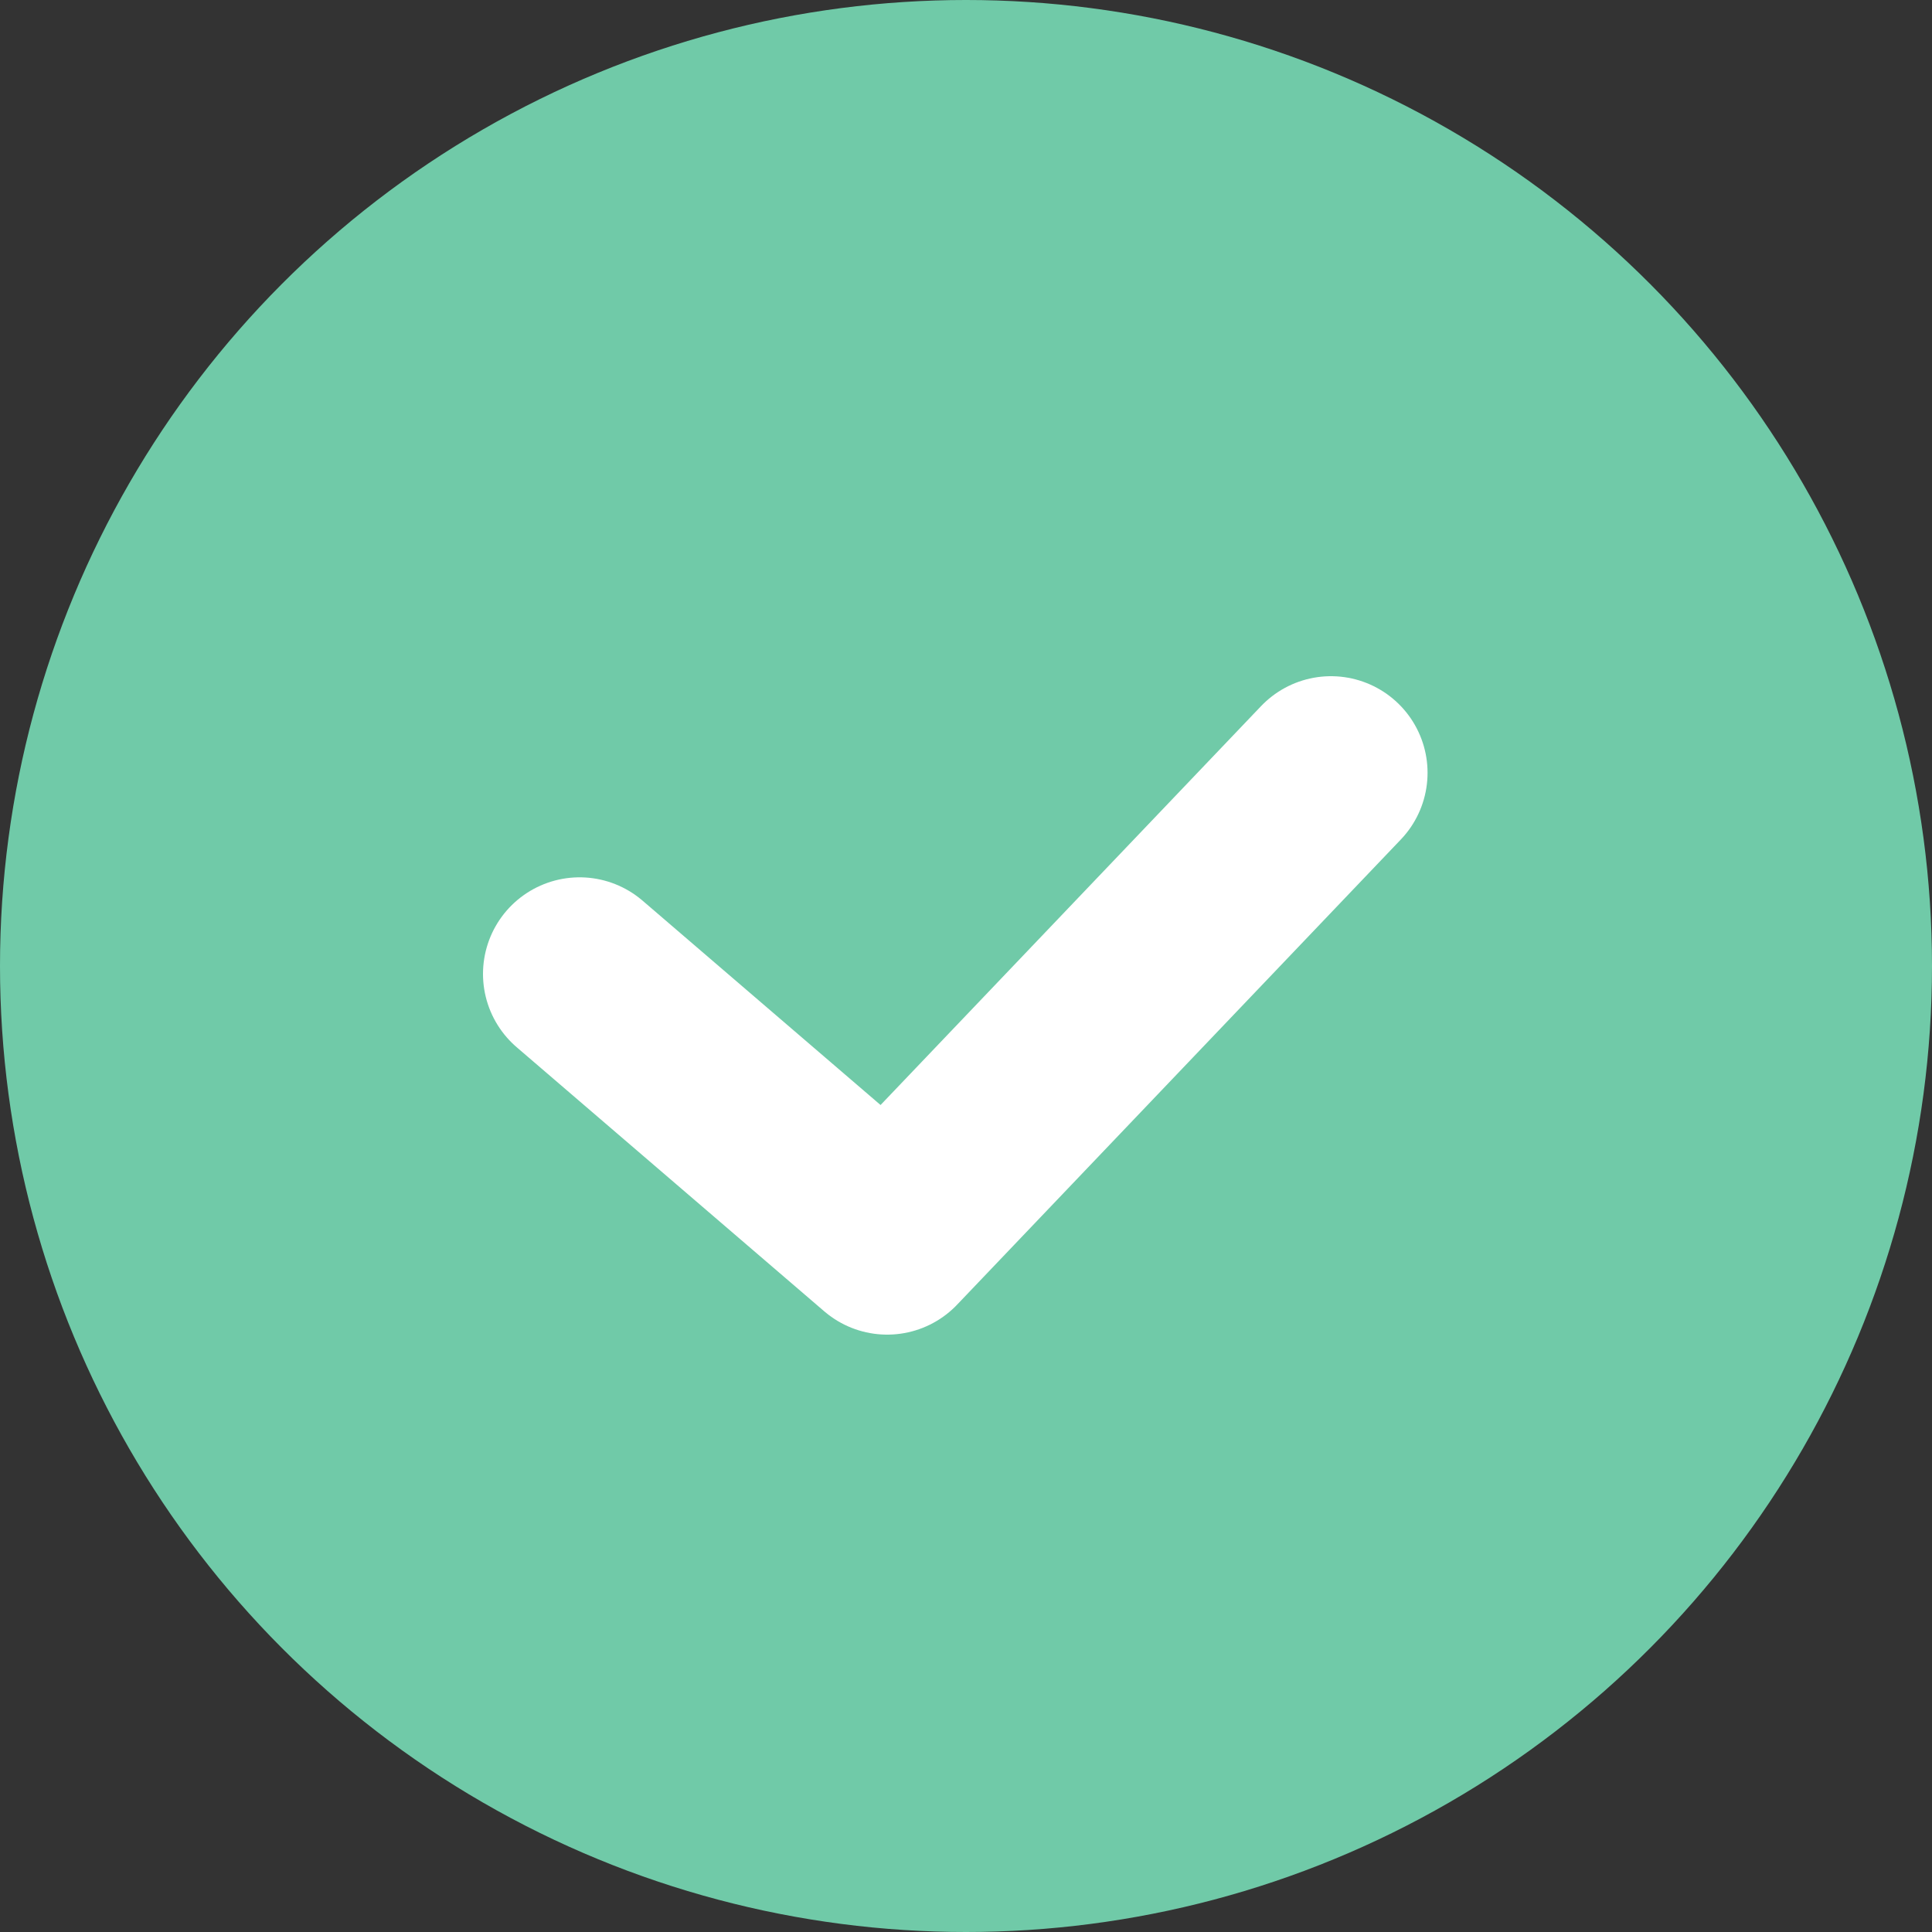 <?xml version="1.0" encoding="UTF-8"?>
<svg width="10px" height="10px" viewBox="0 0 10 10" version="1.1" xmlns="http://www.w3.org/2000/svg" xmlns:xlink="http://www.w3.org/1999/xlink">
    <rect x="0" y="0" width="10" height="10" fill="#333333" stroke="none"/>
    <!-- Generator: Sketch 46.2 (44496) - http://www.bohemiancoding.com/sketch -->
    <title>icon/finish/green</title>
    <desc>Created with Sketch.</desc>
    <defs></defs>
    <g id="各报告样式" stroke="none" stroke-width="1" fill="none" fill-rule="evenodd">
        <g id="施工质量评测报告" transform="translate(-325, -1858)">
            <g id="地基基础工程" transform="translate(6, 1503)">
                <g id="周边环境" transform="translate(9, 0)">
                    <g id="Group-11" transform="translate(-5, 281)">
                        <g id="Group-10" transform="translate(5, 69)">
                            <g id="icon_finish" transform="translate(310, 5)">
                                <g>
                                    <circle id="Oval-3" fill="#70CAA8" cx="5" cy="5" r="5"></circle>
                                    <polyline id="Path-2" stroke="#FFFFFF" stroke-linecap="round" stroke-linejoin="round" points="3 5.041 4.592 6.408 6.889 4"></polyline>
                                </g>
                            </g>
                        </g>
                    </g>
                </g>
            </g>
        </g>
    </g>
</svg>